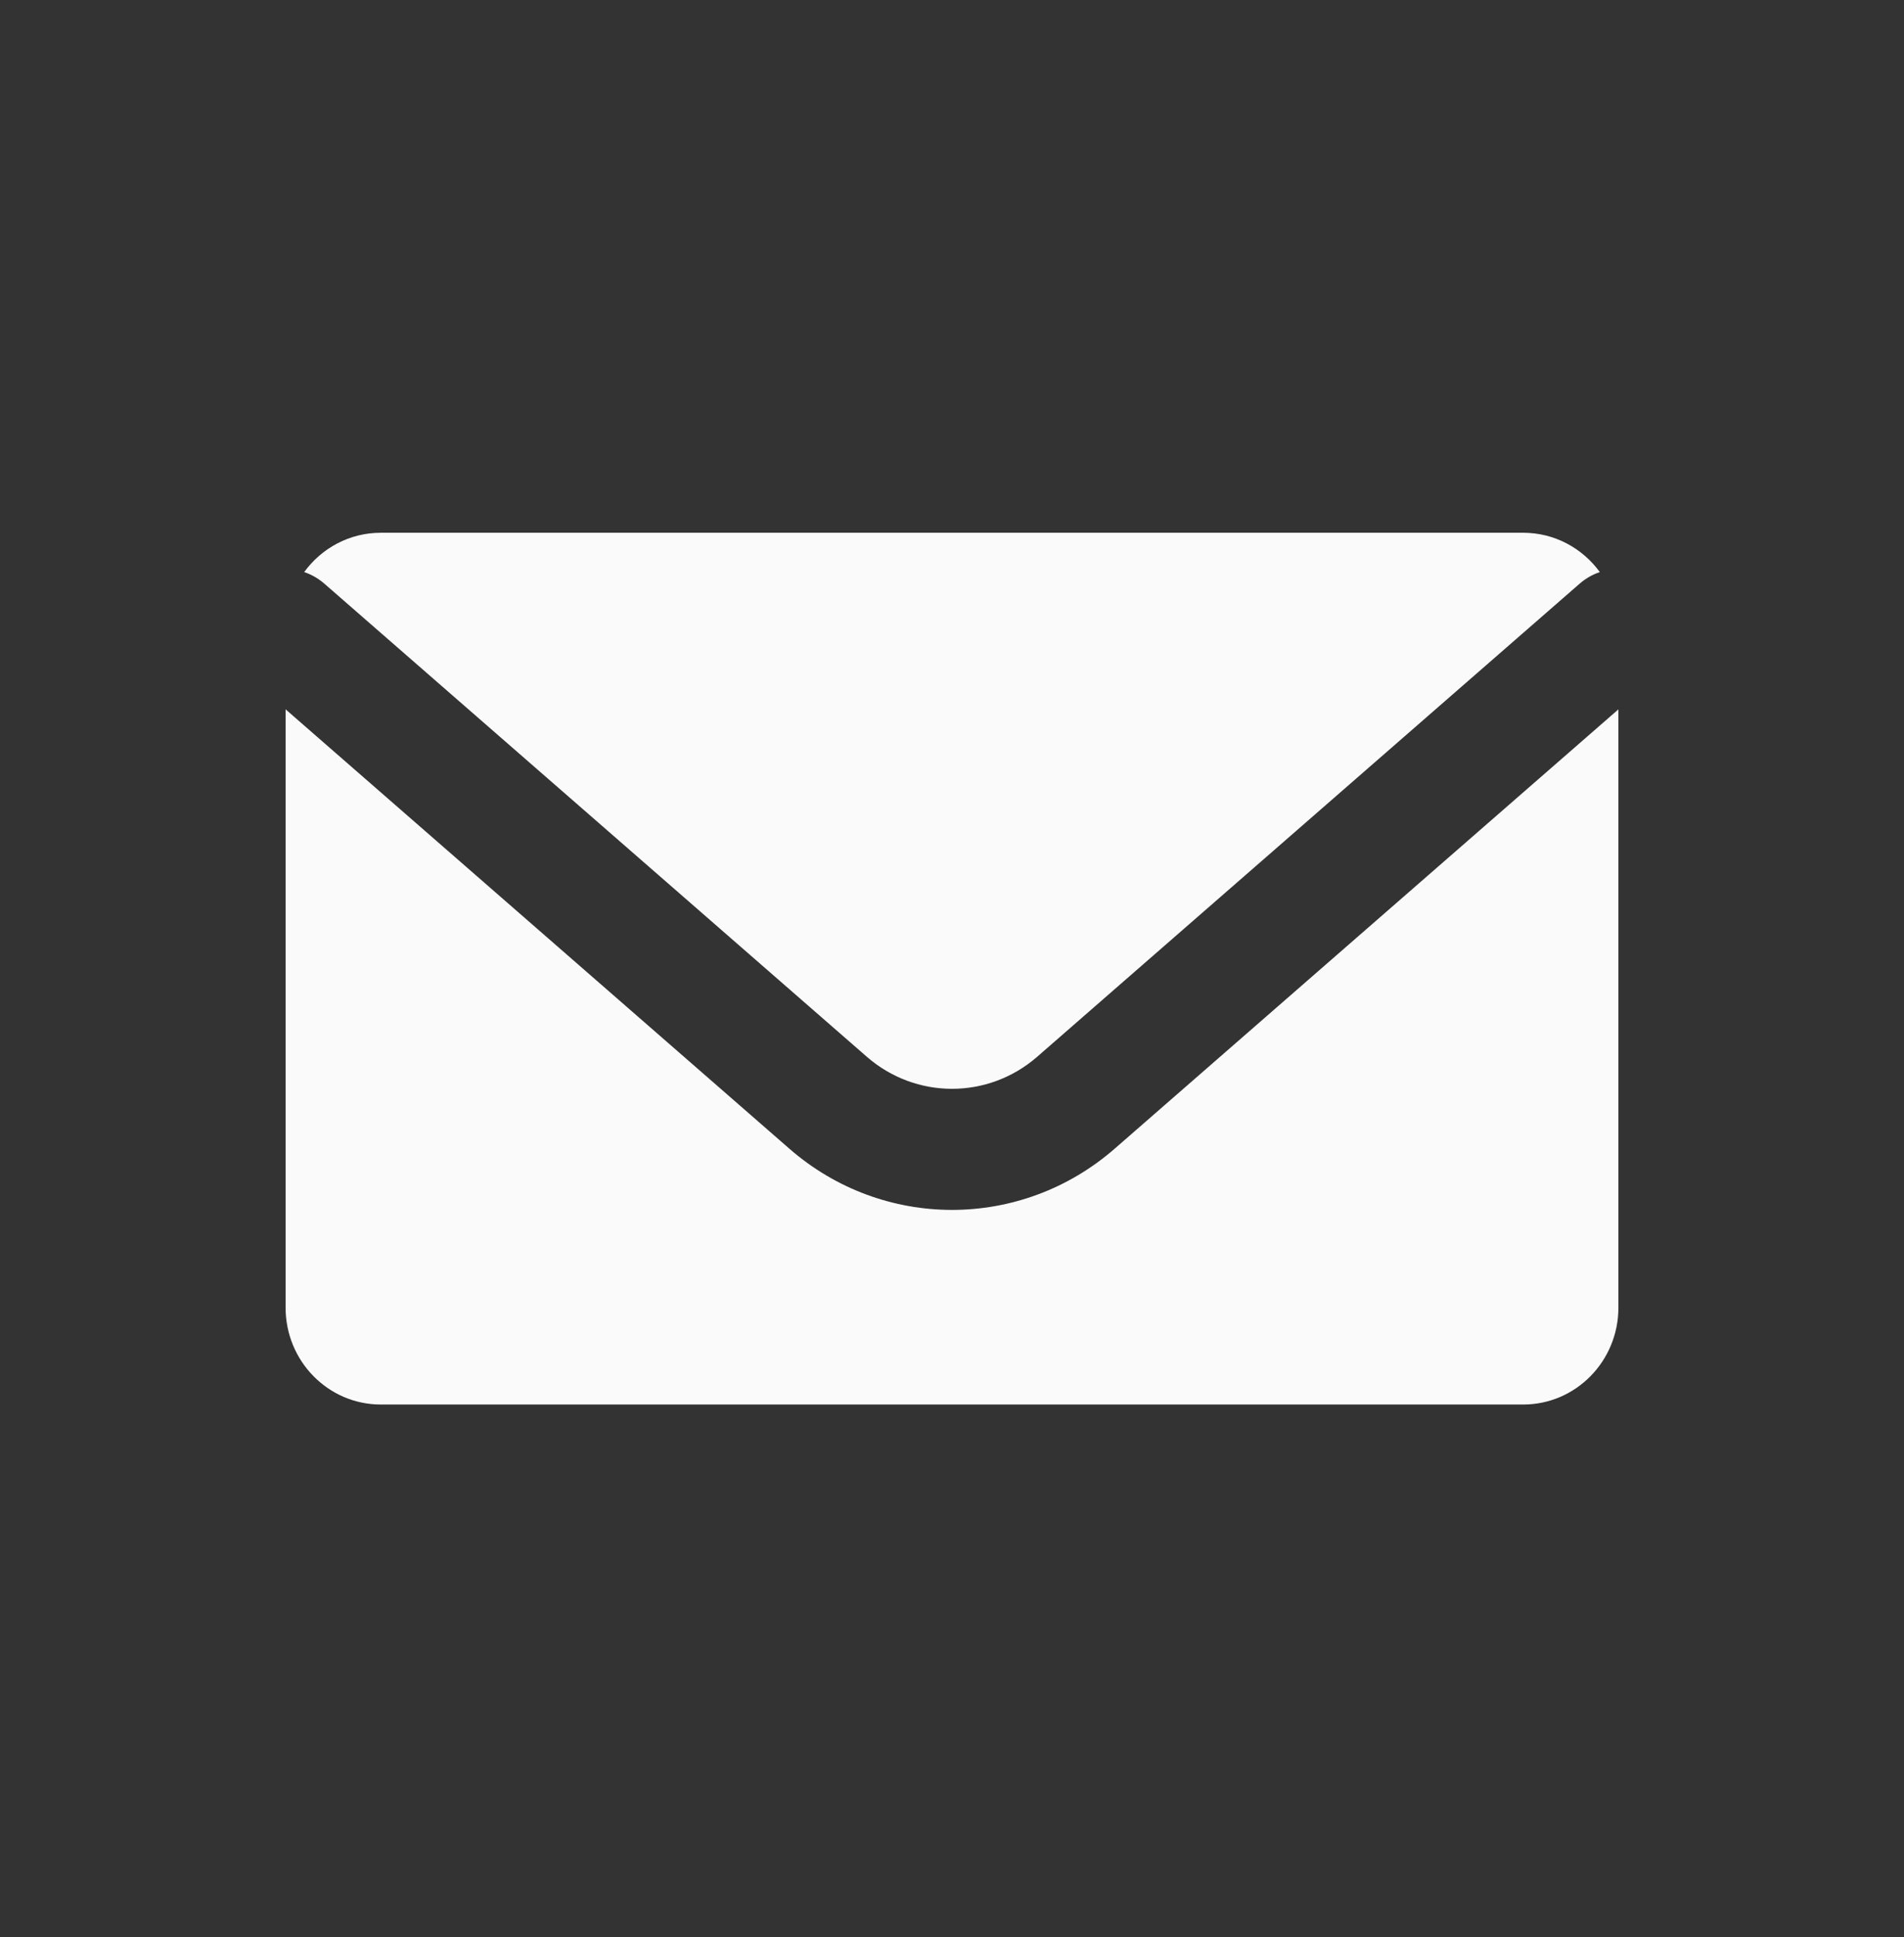 <svg width="59" height="60" viewBox="0 0 59 60" fill="none" xmlns="http://www.w3.org/2000/svg">
<rect x="0" y="0" width="59" height="60" fill="#333333" stroke="none"/>
<path d="M11.8 16.5C10.827 16.5 9.964 16.979 9.426 17.718C9.649 17.793 9.861 17.912 10.05 18.076L26.86 32.729C28.379 34.053 30.621 34.053 32.14 32.729L48.95 18.076C49.139 17.912 49.351 17.793 49.574 17.718C49.036 16.979 48.173 16.5 47.2 16.5H11.8Z" fill="#FAFAFA"/>
<path d="M50.15 21.97L34.54 35.577C31.64 38.104 27.36 38.104 24.461 35.577L8.85 21.969V40.5C8.85 42.157 10.171 43.5 11.8 43.5H47.2C48.829 43.5 50.15 42.157 50.15 40.5V21.97Z" fill="#FAFAFA"/>
</svg>
